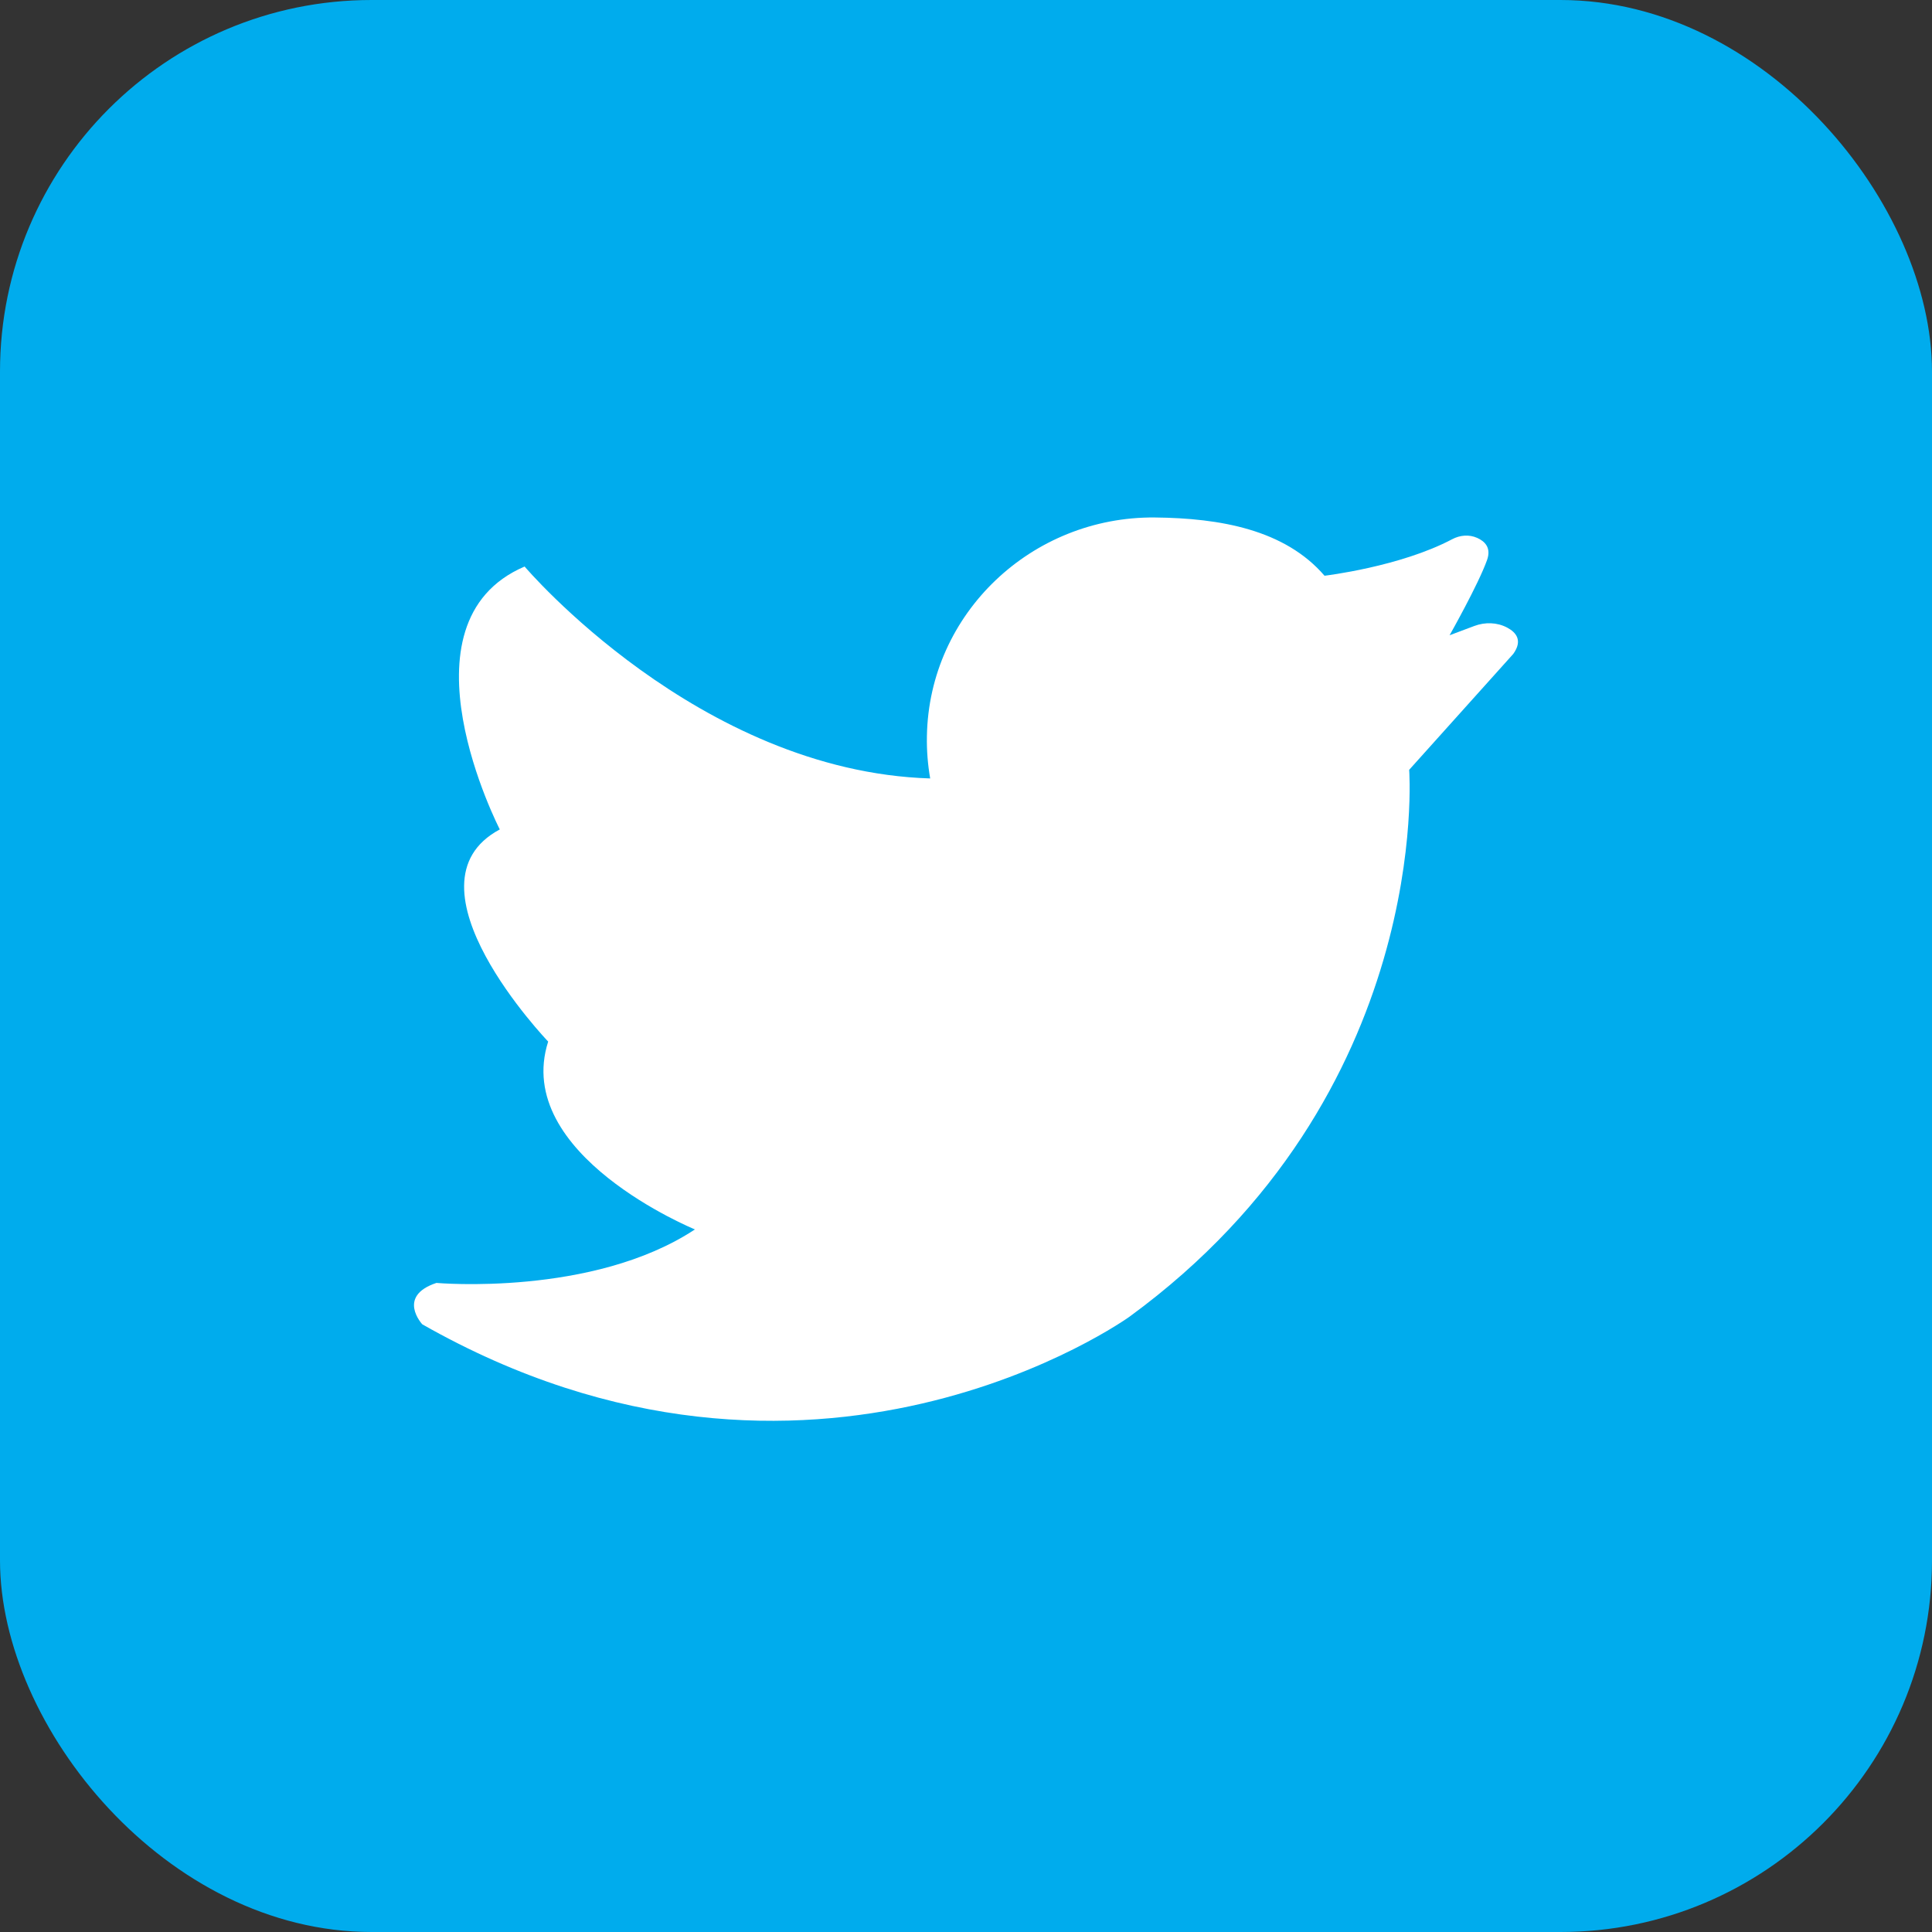 <svg width="26" height="26" viewBox="0 0 26 26" fill="none" xmlns="http://www.w3.org/2000/svg">
<rect x="0" y="0" width="26" height="26" fill="#333333" stroke="none"/>
<rect width="26" height="26" rx="5" fill="#00ACED"/>
<path d="M19.841 8.424L19.508 8.549C19.508 8.549 19.895 7.865 20.012 7.537C20.071 7.372 19.983 7.285 19.88 7.239C19.771 7.19 19.647 7.201 19.542 7.257C18.841 7.628 17.825 7.748 17.825 7.748C17.291 7.128 16.423 6.973 15.542 6.964C13.888 6.949 12.502 8.252 12.474 9.906C12.47 10.101 12.486 10.291 12.518 10.476C9.394 10.379 7.06 7.624 7.06 7.624C5.29 8.381 6.726 11.162 6.726 11.162C5.347 11.901 7.377 14.017 7.377 14.017C6.891 15.54 9.352 16.545 9.352 16.545C7.976 17.453 5.873 17.265 5.873 17.265C5.333 17.445 5.683 17.822 5.683 17.822C10.925 20.803 15.201 17.719 15.201 17.719C19.295 14.727 18.964 10.36 18.964 10.36L20.365 8.8C20.494 8.62 20.405 8.511 20.283 8.446C20.147 8.374 19.985 8.37 19.841 8.424Z" fill="white"/>
</svg>
